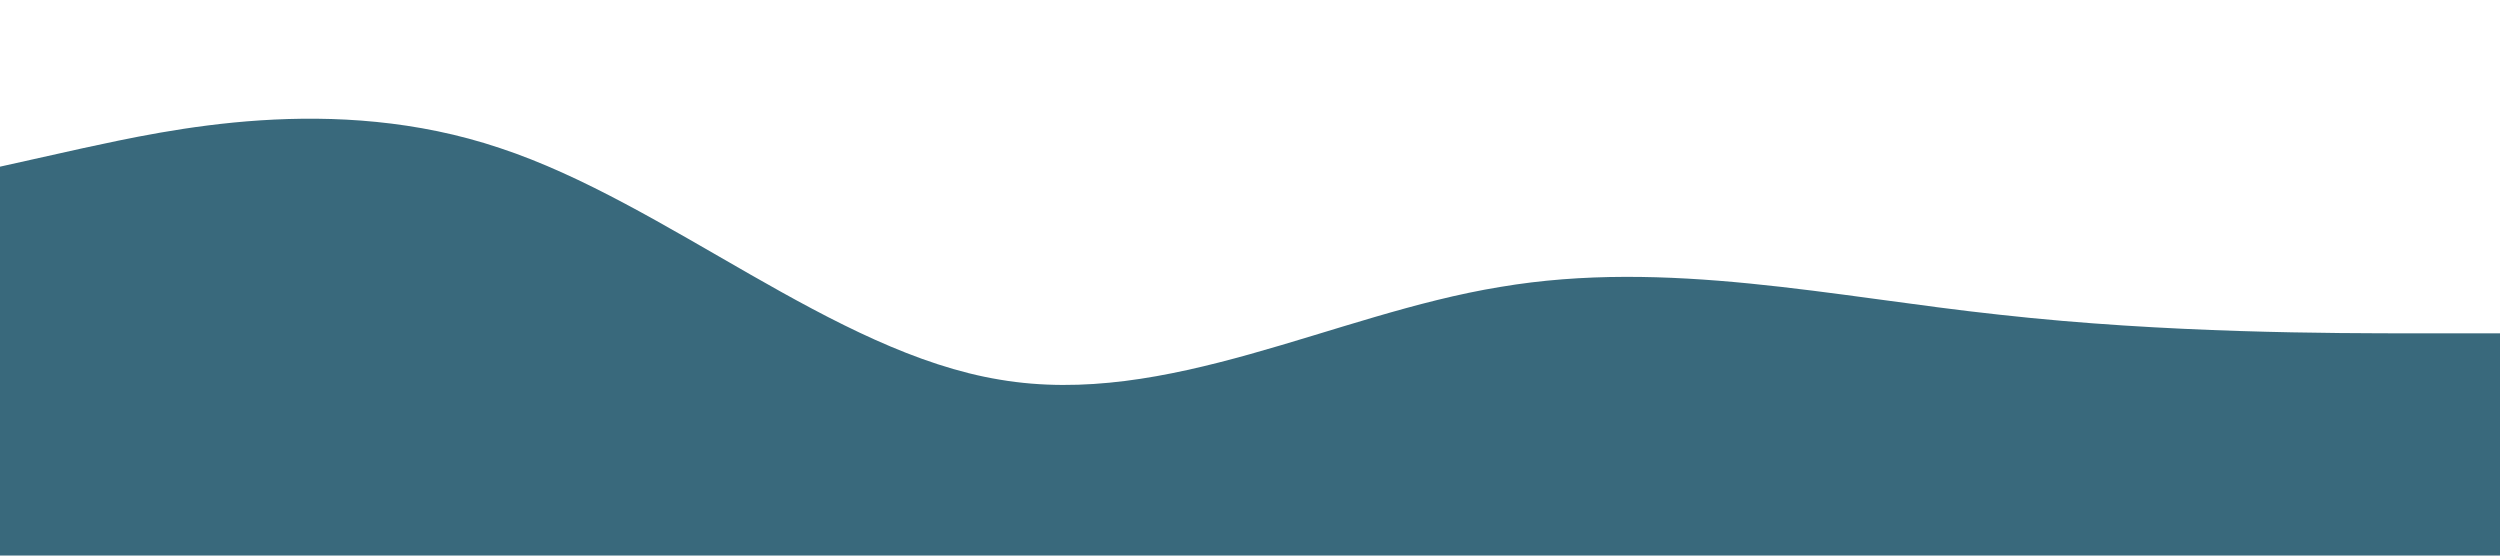 <?xml version="1.0" standalone="no"?><svg xmlns="http://www.w3.org/2000/svg" viewBox="0 0 1440 320"><path fill="rgba(57, 105, 124, 1)" fill-opacity="1" d="M0,96L48,85.3C96,75,192,53,288,85.3C384,117,480,203,576,218.7C672,235,768,181,864,165.3C960,149,1056,171,1152,181.3C1248,192,1344,192,1392,192L1440,192L1440,320L1392,320C1344,320,1248,320,1152,320C1056,320,960,320,864,320C768,320,672,320,576,320C480,320,384,320,288,320C192,320,96,320,48,320L0,320Z"></path></svg>